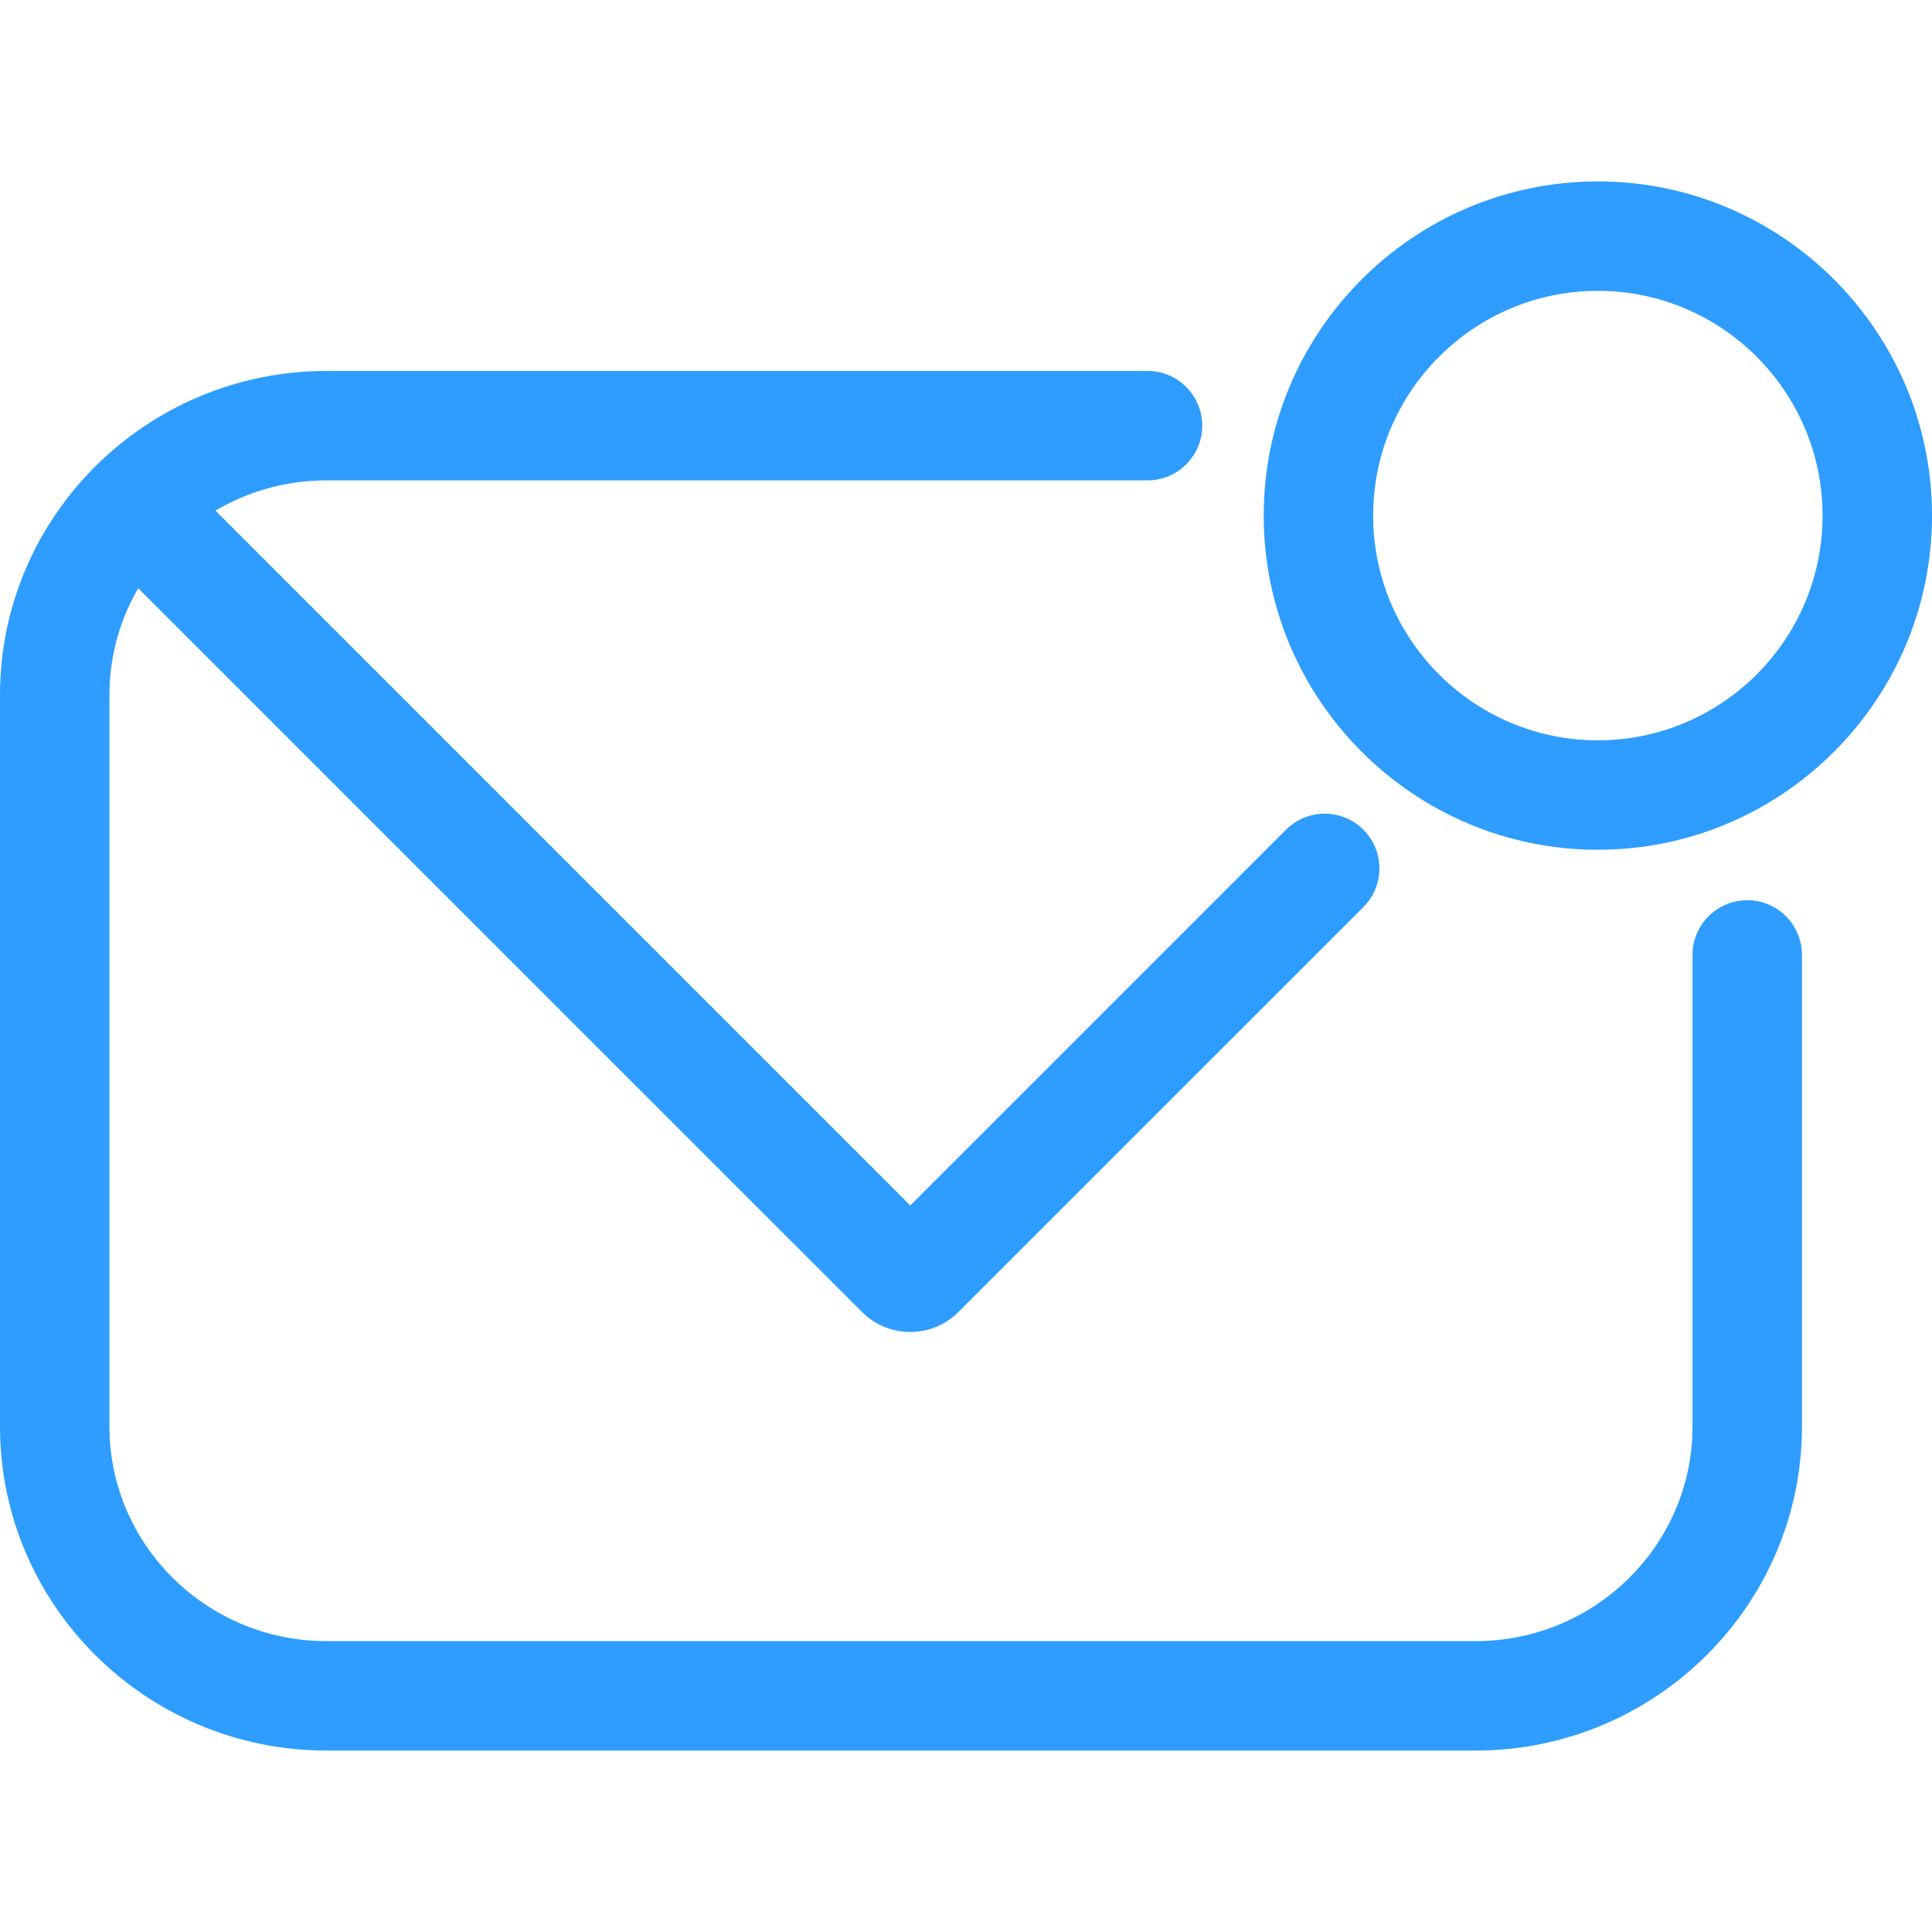 <svg width="42" height="42" viewBox="0 0 42 42" fill="none" xmlns="http://www.w3.org/2000/svg">
<g id="envelope 1">
<g id="envelope_message">
<g id="Group">
<path id="Vector" d="M32.075 38.056H7.099C3.185 38.056 6.10352e-05 34.896 6.10352e-05 31.012V15.108C6.10352e-05 11.224 3.185 8.064 7.099 8.064H24.946C25.603 8.064 26.136 8.597 26.136 9.253C26.136 9.91 25.603 10.443 24.946 10.443H7.099C4.496 10.443 2.379 12.536 2.379 15.108V31.012C2.379 33.584 4.496 35.677 7.099 35.677H32.075C34.677 35.677 36.794 33.584 36.794 31.012V20.759C36.794 20.102 37.327 19.57 37.984 19.57C38.641 19.57 39.173 20.102 39.173 20.759V31.012C39.173 34.896 35.989 38.056 32.075 38.056Z" fill="#2E9DFF"/>
<g id="Group_2">
<path id="Vector_2" d="M19.788 28.956C19.408 28.956 19.029 28.812 18.741 28.523L2.267 12.05C1.802 11.585 1.802 10.832 2.267 10.367C2.731 9.903 3.484 9.903 3.949 10.367L19.788 26.206L27.956 18.037C28.421 17.573 29.174 17.573 29.639 18.037C30.103 18.502 30.103 19.255 29.639 19.719L20.834 28.523C20.546 28.812 20.167 28.956 19.788 28.956Z" fill="#2E9DFF"/>
<path id="Vector_3" d="M34.736 18.473C30.73 18.473 27.472 15.214 27.472 11.208C27.472 7.203 30.73 3.944 34.736 3.944C38.741 3.944 42 7.203 42 11.208C42 15.214 38.741 18.473 34.736 18.473ZM34.736 6.323C32.042 6.323 29.851 8.515 29.851 11.209C29.851 13.902 32.042 16.094 34.736 16.094C37.429 16.094 39.621 13.902 39.621 11.209C39.621 8.515 37.429 6.323 34.736 6.323Z" fill="#2E9DFF"/>
</g>
</g>
</g>
</g>
</svg>
